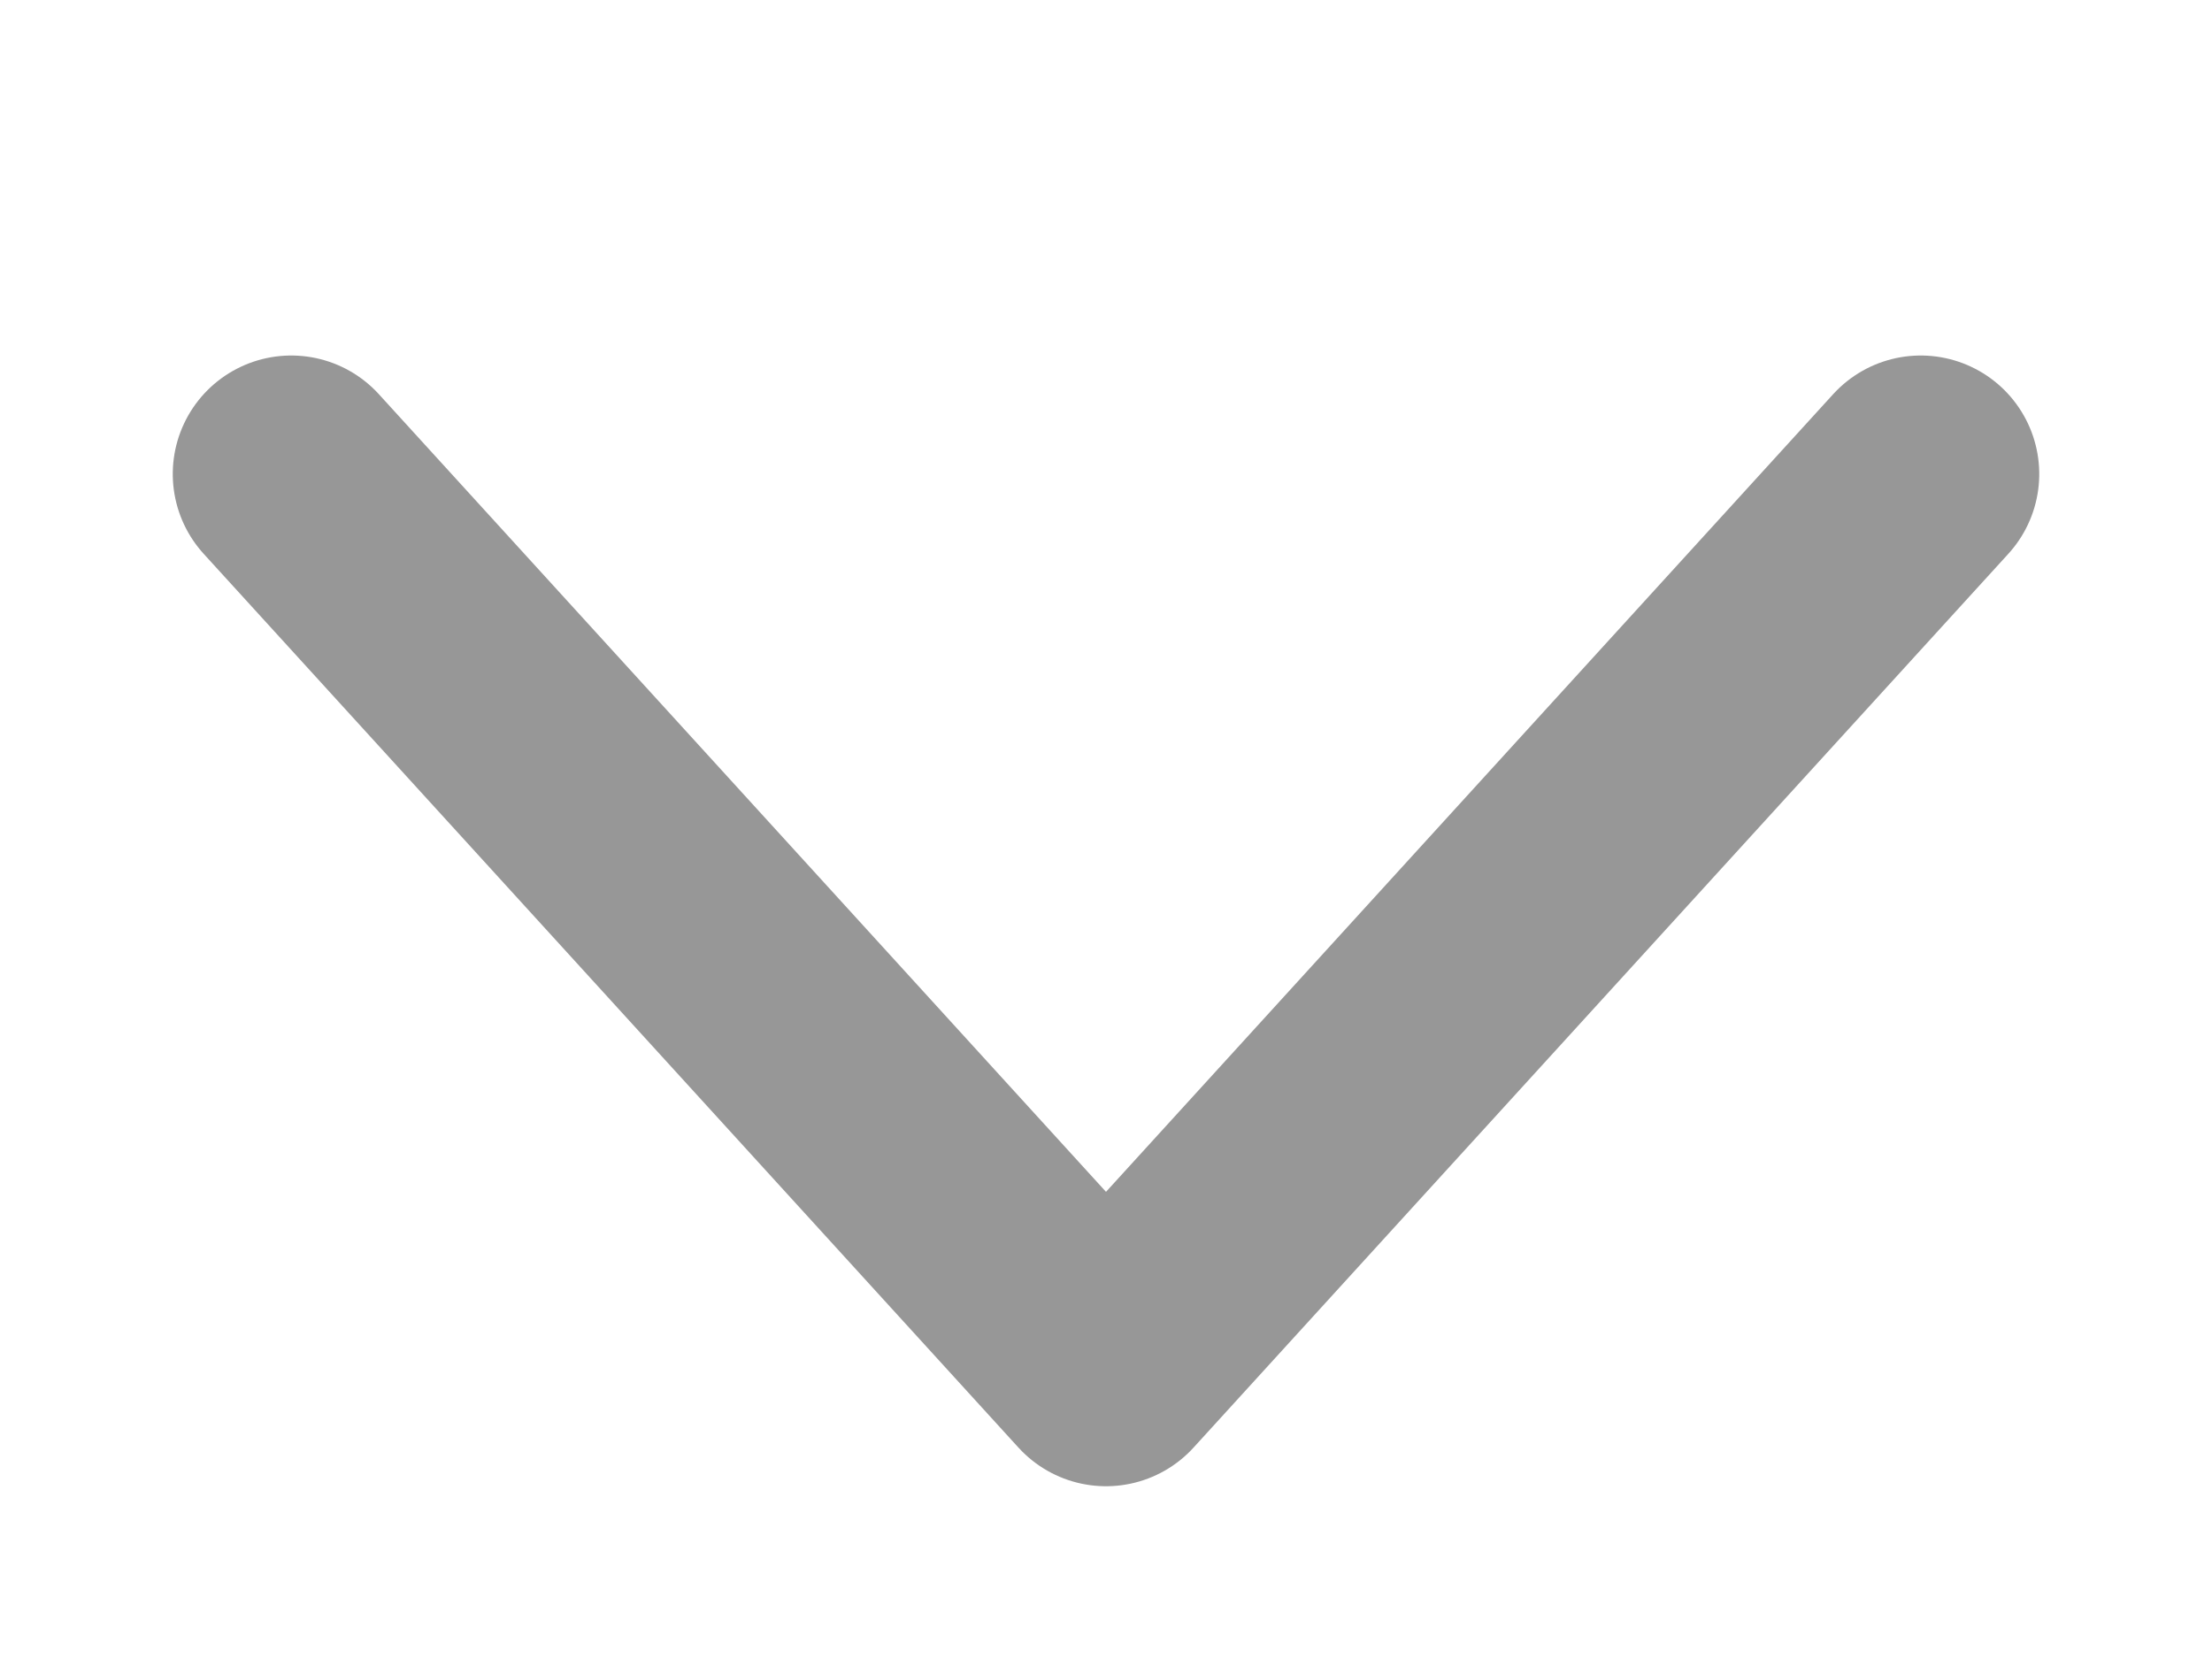 <?xml version="1.0" encoding="UTF-8"?>
<svg width="28px" height="21px" viewBox="0 0 28 21" version="1.1" xmlns="http://www.w3.org/2000/svg" xmlns:xlink="http://www.w3.org/1999/xlink">
    <title>路径</title>
    <g id="V2.0.0-专业八电极测量报告" stroke="none" stroke-width="1" fill="none" fill-rule="evenodd" stroke-linecap="round" stroke-linejoin="round">
        <g id="测量报告1" transform="translate(-674, -4949)" stroke="#979797" stroke-width="3">
            <g id="附加数据" transform="translate(24, 4466.5)">
                <g id="编组-8备份" transform="translate(650, 477.5)">
                    <polyline id="路径" transform="translate(14, 11.5) rotate(-45) translate(-14, -11.5) " points="21.646 18.439 6.354 19.146 7.061 3.854"></polyline>
                </g>
            </g>
        </g>
    </g>
</svg>